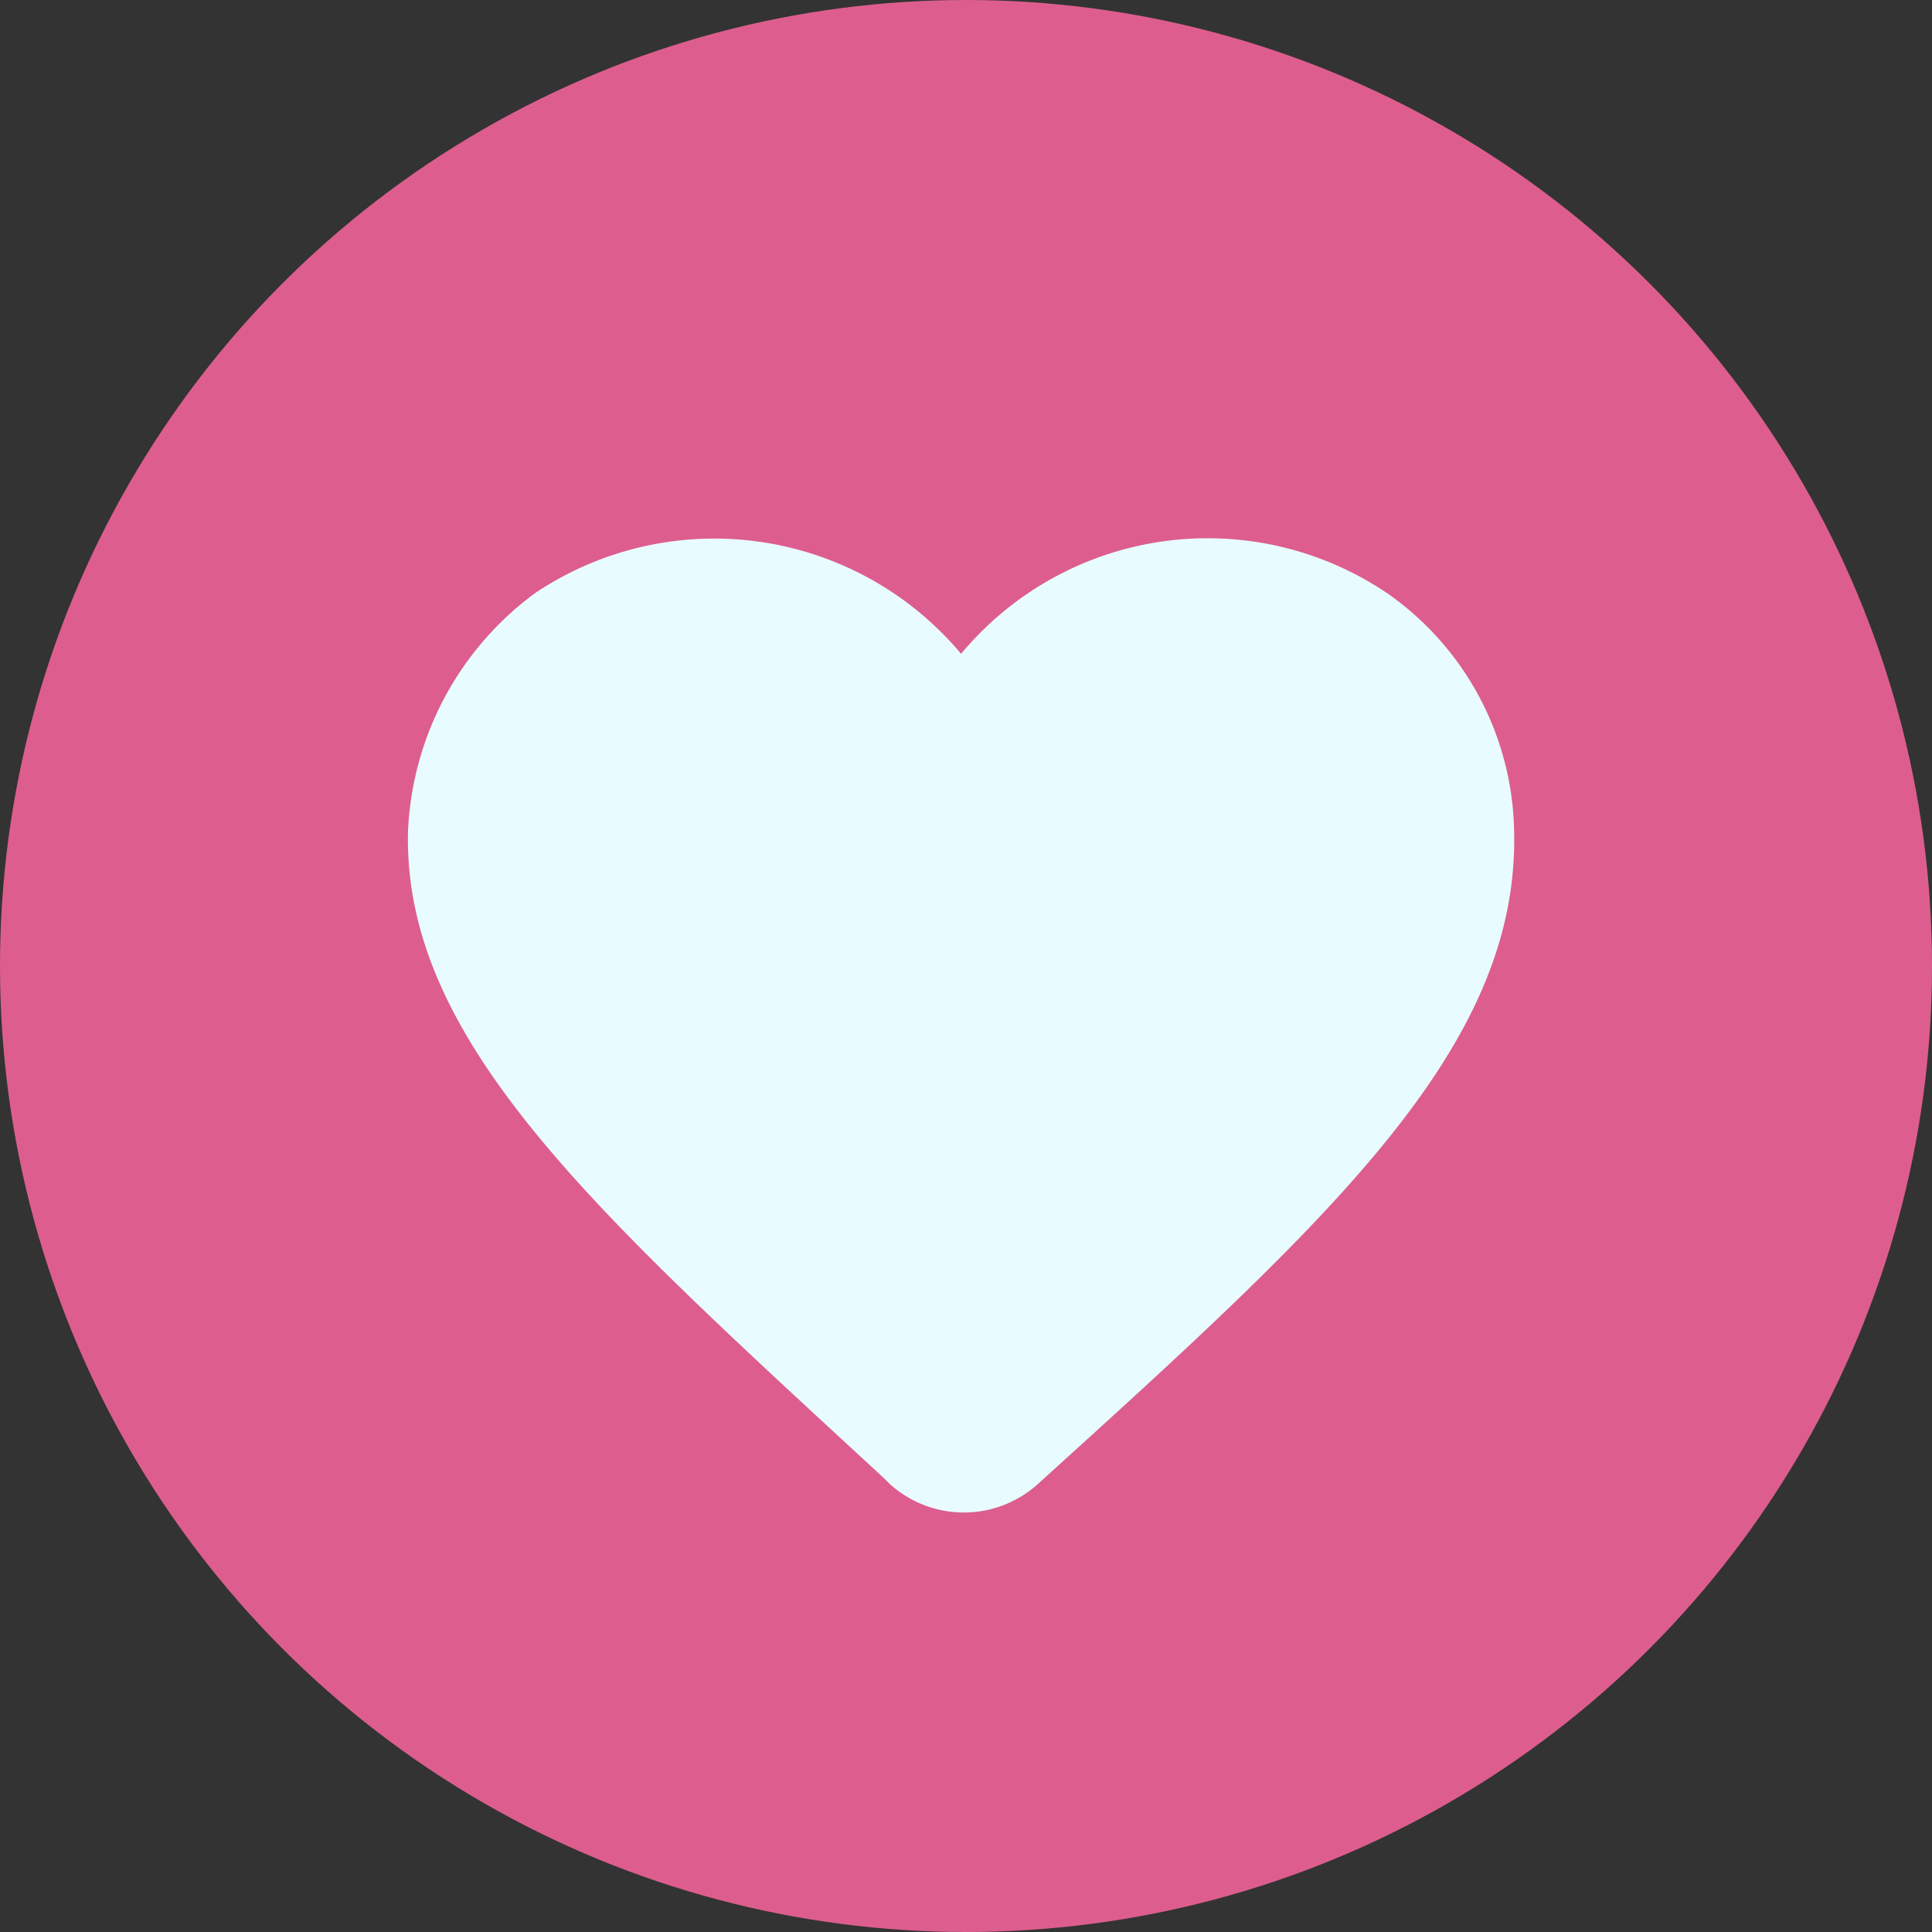 <svg xmlns="http://www.w3.org/2000/svg" width="49" height="49" viewBox="0 0 49 49">
  <rect x="0" y="0" width="49" height="49" fill="#333333" stroke="none"/>
  <g id="Groupe_658" data-name="Groupe 658" transform="translate(-44 -547)">
    <circle id="Ellipse_98" data-name="Ellipse 98" cx="24.5" cy="24.5" r="24.5" transform="translate(44 547)" fill="#dd5e8e"/>
    <path id="Tracé_2144" data-name="Tracé 2144" d="M255.891,72.985a2.8,2.8,0,0,1-3.787,0l-.14-.14c-7.294-6.733-12.2-11.081-12.063-16.411a7.919,7.919,0,0,1,3.226-6.032,8.161,8.161,0,0,1,10.8,1.543,8.136,8.136,0,0,1,10.8-1.543,7.517,7.517,0,0,1,3.226,6.032c.14,5.47-4.629,9.819-12.063,16.552Z" transform="translate(-185.552 511.638)" fill="#e8fcff"/>
  </g>
</svg>

